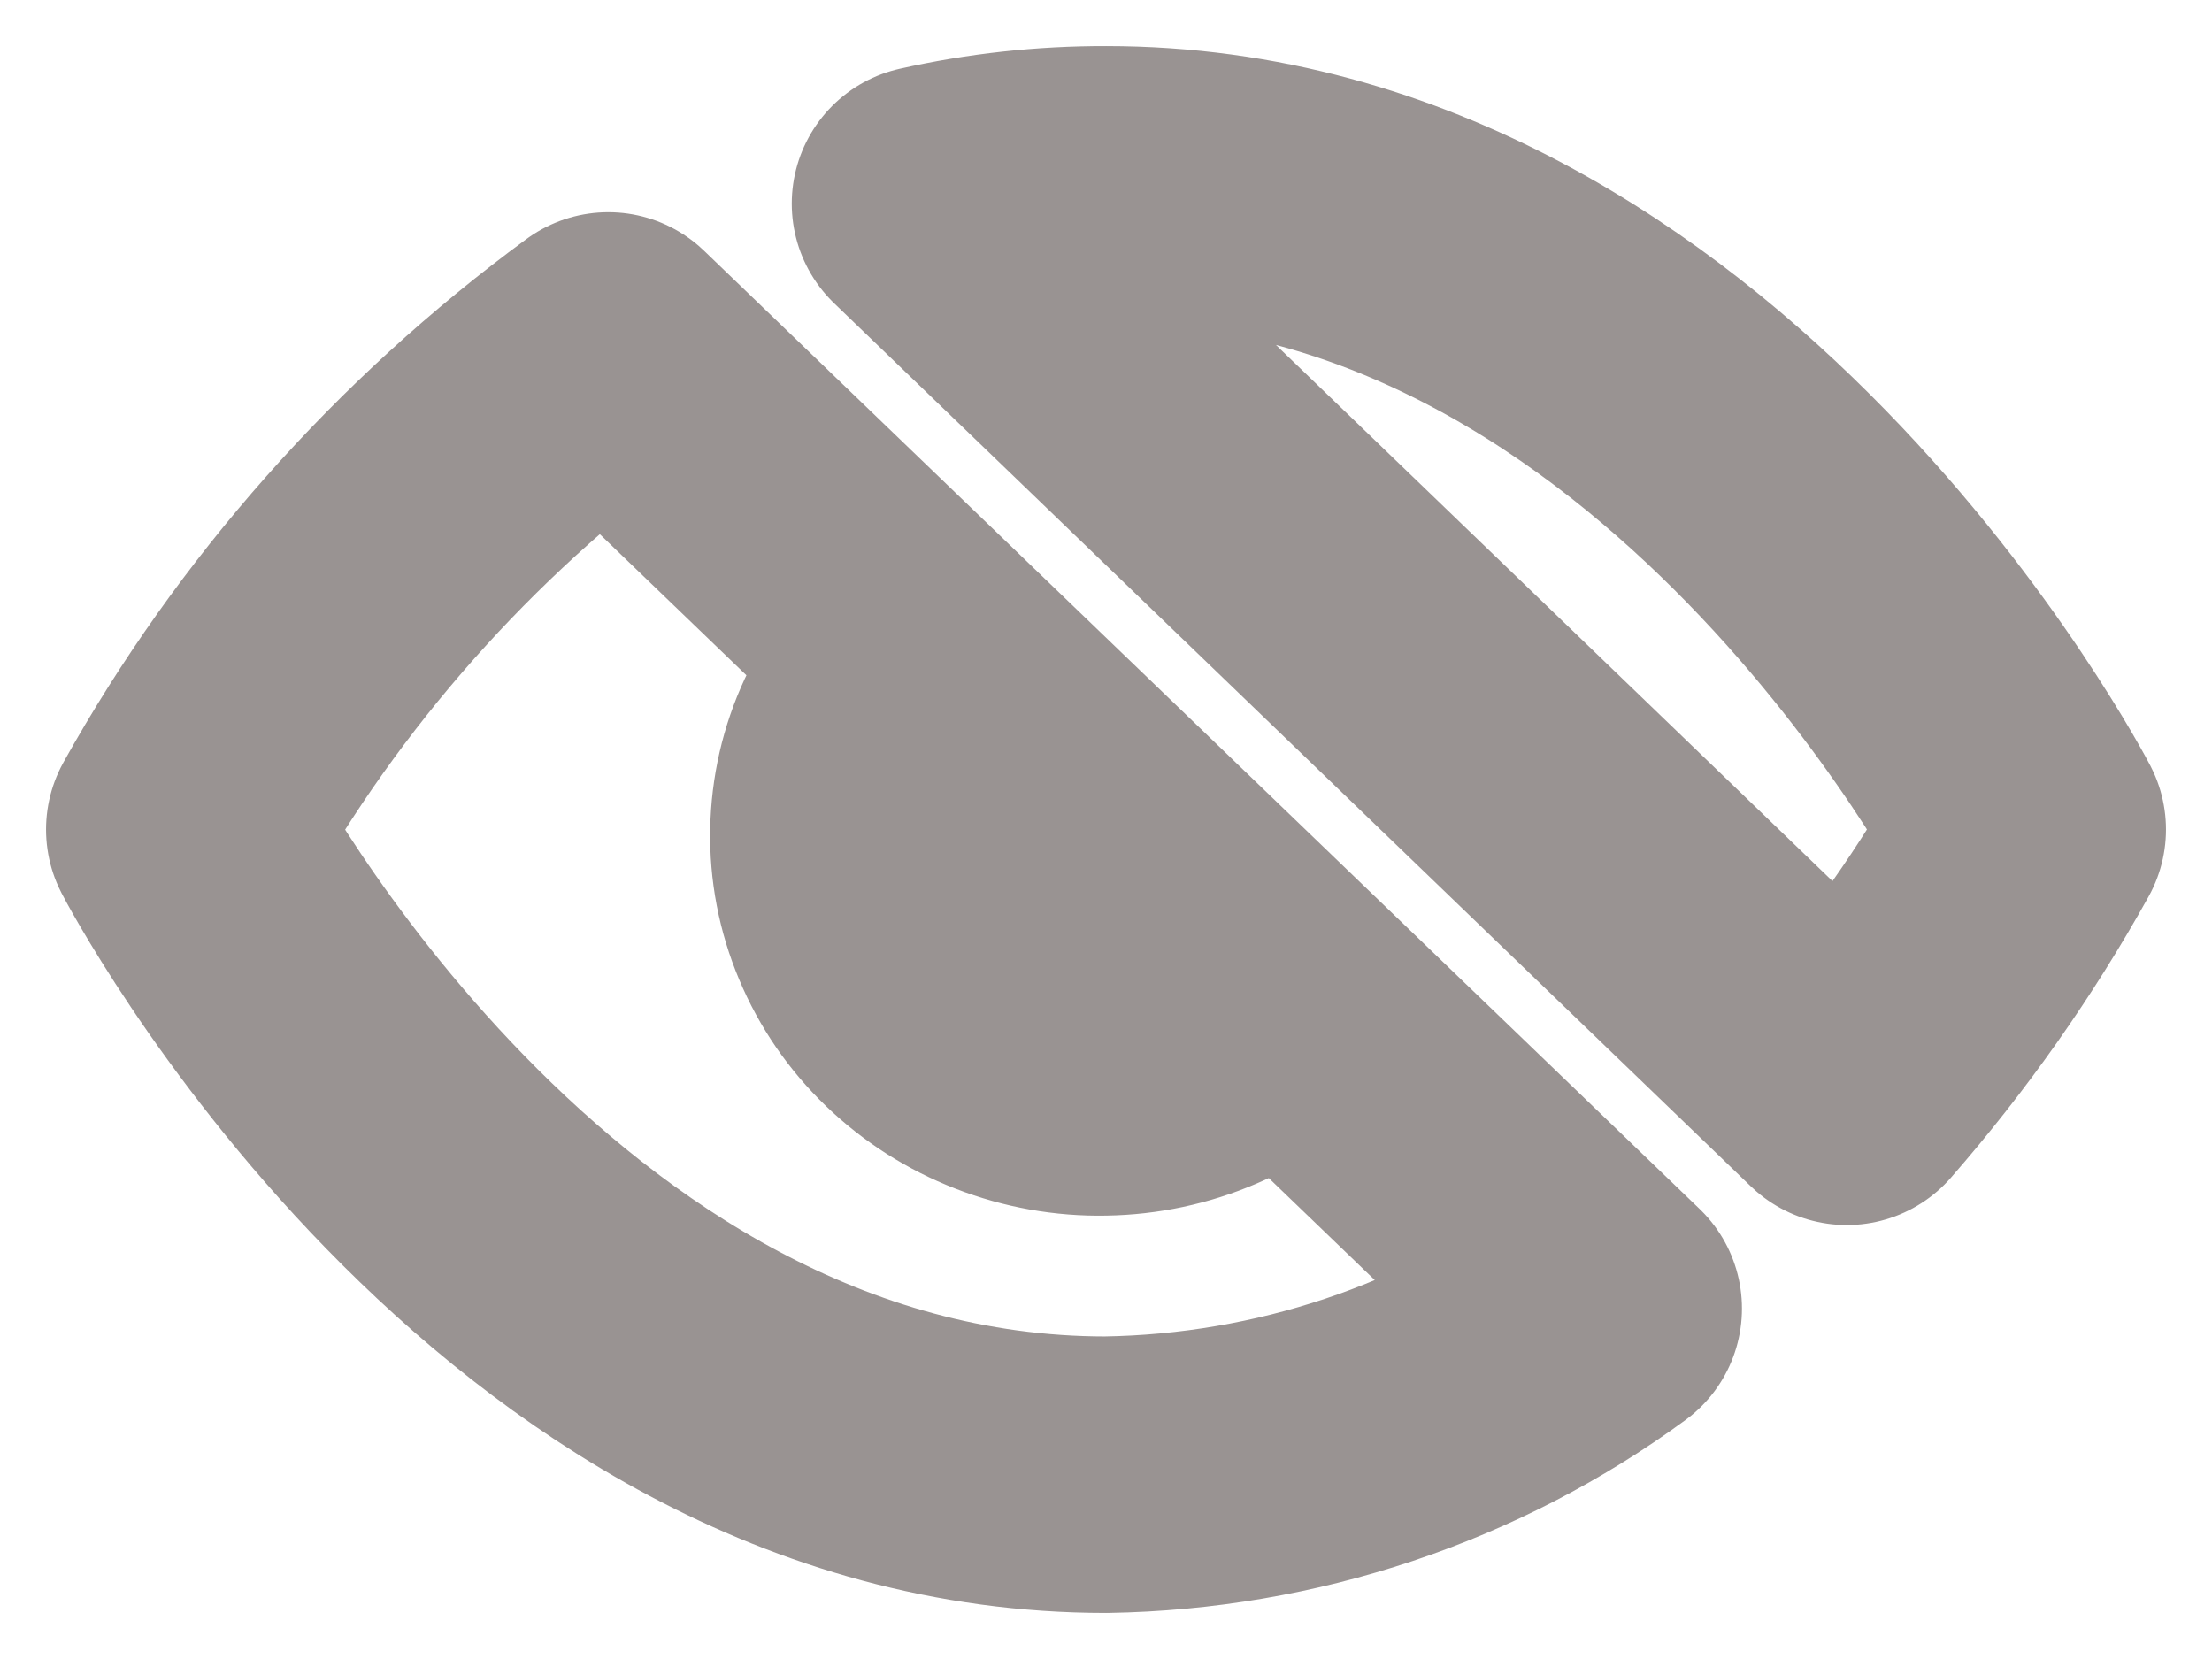 <svg width="16" height="12" viewBox="0 0 16 12" fill="none" xmlns="http://www.w3.org/2000/svg">
<path d="M9.285 7.237C9.118 7.409 8.918 7.547 8.695 7.642C8.472 7.738 8.231 7.789 7.987 7.793C7.743 7.798 7.5 7.754 7.274 7.666C7.047 7.578 6.842 7.447 6.669 7.281C6.496 7.115 6.36 6.917 6.269 6.699C6.177 6.481 6.132 6.248 6.137 6.013C6.141 5.778 6.194 5.546 6.294 5.331C6.393 5.117 6.537 4.924 6.715 4.763M11.6 9.465C10.564 10.225 9.303 10.646 8 10.667C3.758 10.667 1.333 6 1.333 6C2.087 4.648 3.133 3.466 4.4 2.535L11.6 9.465ZM6.727 1.473C7.144 1.379 7.572 1.332 8 1.333C12.242 1.333 14.667 6 14.667 6C14.299 6.662 13.86 7.286 13.358 7.861L6.727 1.473Z" stroke="#999392" stroke-width="2" stroke-linecap="round" stroke-linejoin="round"/>
</svg>
